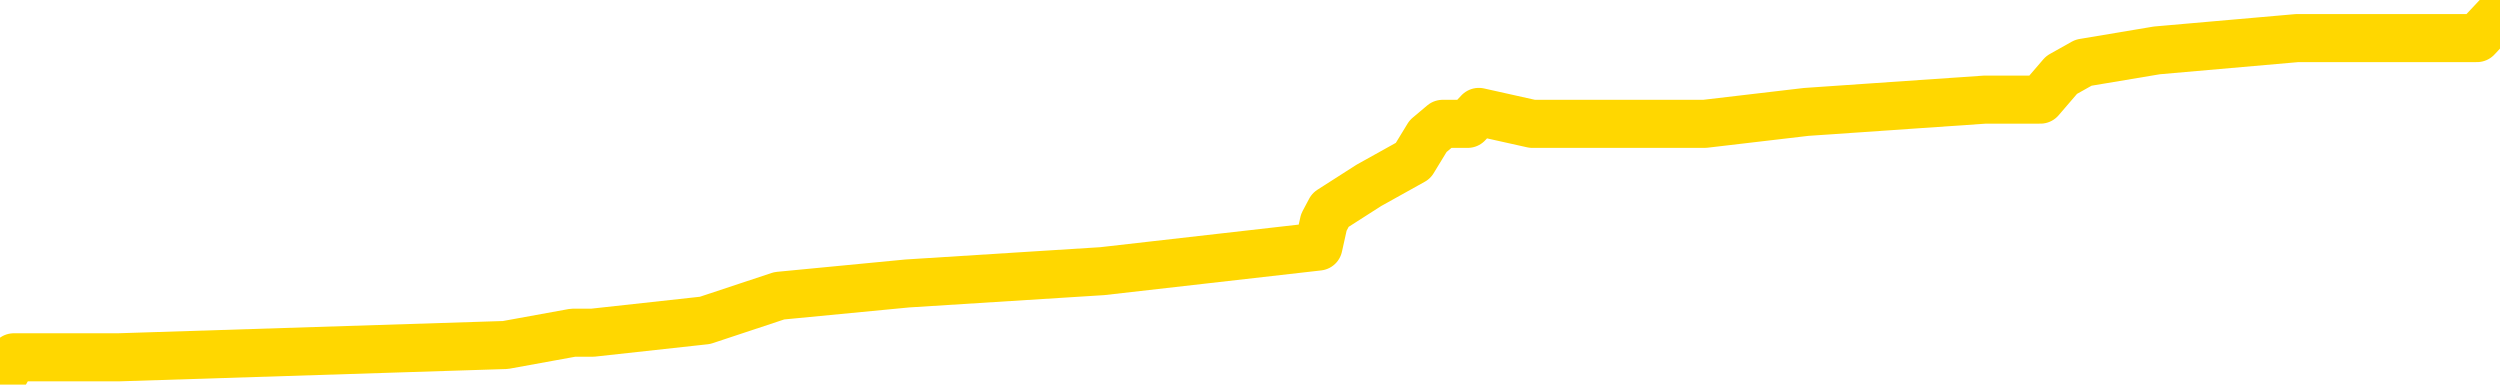 <svg xmlns="http://www.w3.org/2000/svg" version="1.1" viewBox="0 0 6500 1000">
	<path fill="none" stroke="gold" stroke-width="125" stroke-linecap="round" stroke-linejoin="round" d="M0 9448  L-94290 9448 L-94106 9416 L-93616 9352 L-93322 9320 L-93011 9257 L-92777 9225 L-92723 9161 L-92664 9097 L-92511 9065 L-92470 9001 L-92338 8970 L-92045 8938 L-91504 8938 L-90894 8906 L-90846 8906 L-90206 8874 L-90173 8874 L-89647 8874 L-89515 8842 L-89124 8778 L-88796 8714 L-88679 8650 L-88468 8587 L-87751 8587 L-87181 8555 L-87074 8555 L-86899 8523 L-86678 8459 L-86276 8427 L-86251 8363 L-85323 8299 L-85235 8236 L-85153 8172 L-85083 8108 L-84786 8076 L-84634 8012 L-82744 8044 L-82643 8044 L-82380 8044 L-82087 8076 L-81945 8012 L-81697 8012 L-81661 7980 L-81503 7948 L-81039 7885 L-80786 7853 L-80574 7789 L-80322 7757 L-79974 7725 L-79046 7661 L-78953 7597 L-78542 7566 L-77371 7502 L-76182 7470 L-76090 7406 L-76062 7342 L-75796 7278 L-75497 7215 L-75368 7151 L-75331 7087 L-74516 7087 L-74132 7119 L-73072 7151 L-73011 7151 L-72745 7789 L-72274 8395 L-72082 9001 L-71818 9608 L-71481 9576 L-71346 9544 L-70890 9512 L-70147 9480 L-70130 9448 L-69964 9384 L-69896 9384 L-69380 9352 L-68351 9352 L-68155 9320 L-67667 9289 L-67305 9257 L-66896 9257 L-66510 9289 L-64807 9289 L-64709 9289 L-64637 9289 L-64576 9289 L-64391 9257 L-64055 9257 L-63414 9225 L-63337 9193 L-63276 9193 L-63089 9161 L-63010 9161 L-62833 9129 L-62813 9097 L-62583 9097 L-62196 9065 L-61307 9065 L-61268 9033 L-61179 9001 L-61152 8938 L-60144 8906 L-59994 8842 L-59970 8810 L-59837 8778 L-59797 8746 L-58539 8714 L-58481 8714 L-57941 8682 L-57889 8682 L-57842 8682 L-57447 8650 L-57308 8619 L-57108 8587 L-56961 8587 L-56796 8587 L-56520 8619 L-56161 8619 L-55609 8587 L-54964 8555 L-54705 8491 L-54551 8459 L-54150 8427 L-54110 8395 L-53989 8363 L-53928 8395 L-53914 8395 L-53820 8395 L-53527 8363 L-53375 8236 L-53045 8172 L-52967 8108 L-52891 8076 L-52665 7980 L-52598 7917 L-52370 7853 L-52318 7789 L-52153 7757 L-51148 7725 L-50964 7693 L-50413 7661 L-50020 7597 L-49623 7566 L-48773 7502 L-48694 7470 L-48115 7438 L-47674 7438 L-47433 7406 L-47276 7406 L-46875 7342 L-46855 7342 L-46410 7310 L-46004 7278 L-45868 7215 L-45693 7151 L-45557 7087 L-45306 7023 L-44307 6991 L-44224 6959 L-44089 6927 L-44050 6895 L-43161 6864 L-42945 6832 L-42502 6800 L-42384 6768 L-42327 6736 L-41651 6736 L-41551 6704 L-41522 6704 L-40180 6672 L-39774 6640 L-39735 6608 L-38807 6576 L-38708 6544 L-38576 6513 L-38171 6481 L-38145 6449 L-38052 6417 L-37836 6385 L-37425 6321 L-36271 6257 L-35979 6194 L-35951 6130 L-35343 6098 L-35093 6034 L-35073 6002 L-34144 5970 L-34092 5906 L-33970 5874 L-33952 5811 L-33796 5779 L-33621 5715 L-33485 5683 L-33428 5651 L-33320 5619 L-33235 5587 L-33002 5555 L-32927 5523 L-32618 5492 L-32500 5460 L-32331 5428 L-32239 5396 L-32137 5396 L-32114 5364 L-32036 5364 L-31938 5300 L-31572 5268 L-31467 5236 L-30964 5204 L-30512 5172 L-30474 5141 L-30450 5109 L-30409 5077 L-30280 5045 L-30179 5013 L-29738 4981 L-29455 4949 L-28863 4917 L-28733 4885 L-28458 4821 L-28306 4790 L-28152 4758 L-28067 4694 L-27989 4662 L-27804 4630 L-27753 4630 L-27725 4598 L-27646 4566 L-27623 4534 L-27339 4470 L-26736 4407 L-25740 4375 L-25442 4343 L-24708 4311 L-24464 4279 L-24374 4247 L-23797 4215 L-23098 4183 L-22346 4151 L-22027 4119 L-21645 4056 L-21567 4024 L-20933 3992 L-20748 3960 L-20660 3960 L-20530 3960 L-20217 3928 L-20168 3896 L-20026 3864 L-20004 3832 L-19037 3800 L-18491 3768 L-18013 3768 L-17952 3768 L-17628 3768 L-17607 3737 L-17544 3737 L-17334 3705 L-17257 3673 L-17203 3641 L-17180 3609 L-17141 3577 L-17125 3545 L-16368 3513 L-16352 3481 L-15552 3449 L-15400 3417 L-14494 3386 L-13988 3354 L-13759 3290 L-13718 3290 L-13602 3258 L-13426 3226 L-12672 3258 L-12537 3226 L-12373 3194 L-12055 3162 L-11879 3098 L-10857 3035 L-10833 2971 L-10582 2939 L-10369 2875 L-9735 2843 L-9497 2779 L-9465 2716 L-9286 2652 L-9206 2588 L-9116 2556 L-9052 2492 L-8612 2428 L-8588 2396 L-8047 2365 L-7792 2333 L-7297 2301 L-6420 2269 L-6383 2237 L-6330 2205 L-6289 2173 L-6172 2141 L-5895 2109 L-5688 2045 L-5491 1982 L-5468 1918 L-5417 1854 L-5378 1822 L-5300 1790 L-4703 1726 L-4643 1694 L-4539 1663 L-4385 1631 L-3753 1599 L-3072 1567 L-2769 1503 L-2423 1471 L-2225 1439 L-2177 1375 L-1857 1343 L-1229 1312 L-1082 1280 L-1046 1248 L-988 1216 L-911 1152 L-670 1152 L-582 1120 L-488 1088 L-194 1056 L-60 1024 L0 992 L36 929 L308 929 L1314 897 L1490 865 L1541 865 L1833 833 L2026 769 L2359 737 L2866 705 L3428 641 L3442 578 L3459 546 L3559 482 L3674 418 L3713 354 L3751 322 L3816 322 L3845 291 L3984 322 L4276 322 L4326 322 L4432 322 L4696 291 L5161 259 L5305 259 L5360 195 L5417 163 L5608 131 L5973 99 L6188 99 L6383 99 L6440 99 L6500 35" />
</svg>
